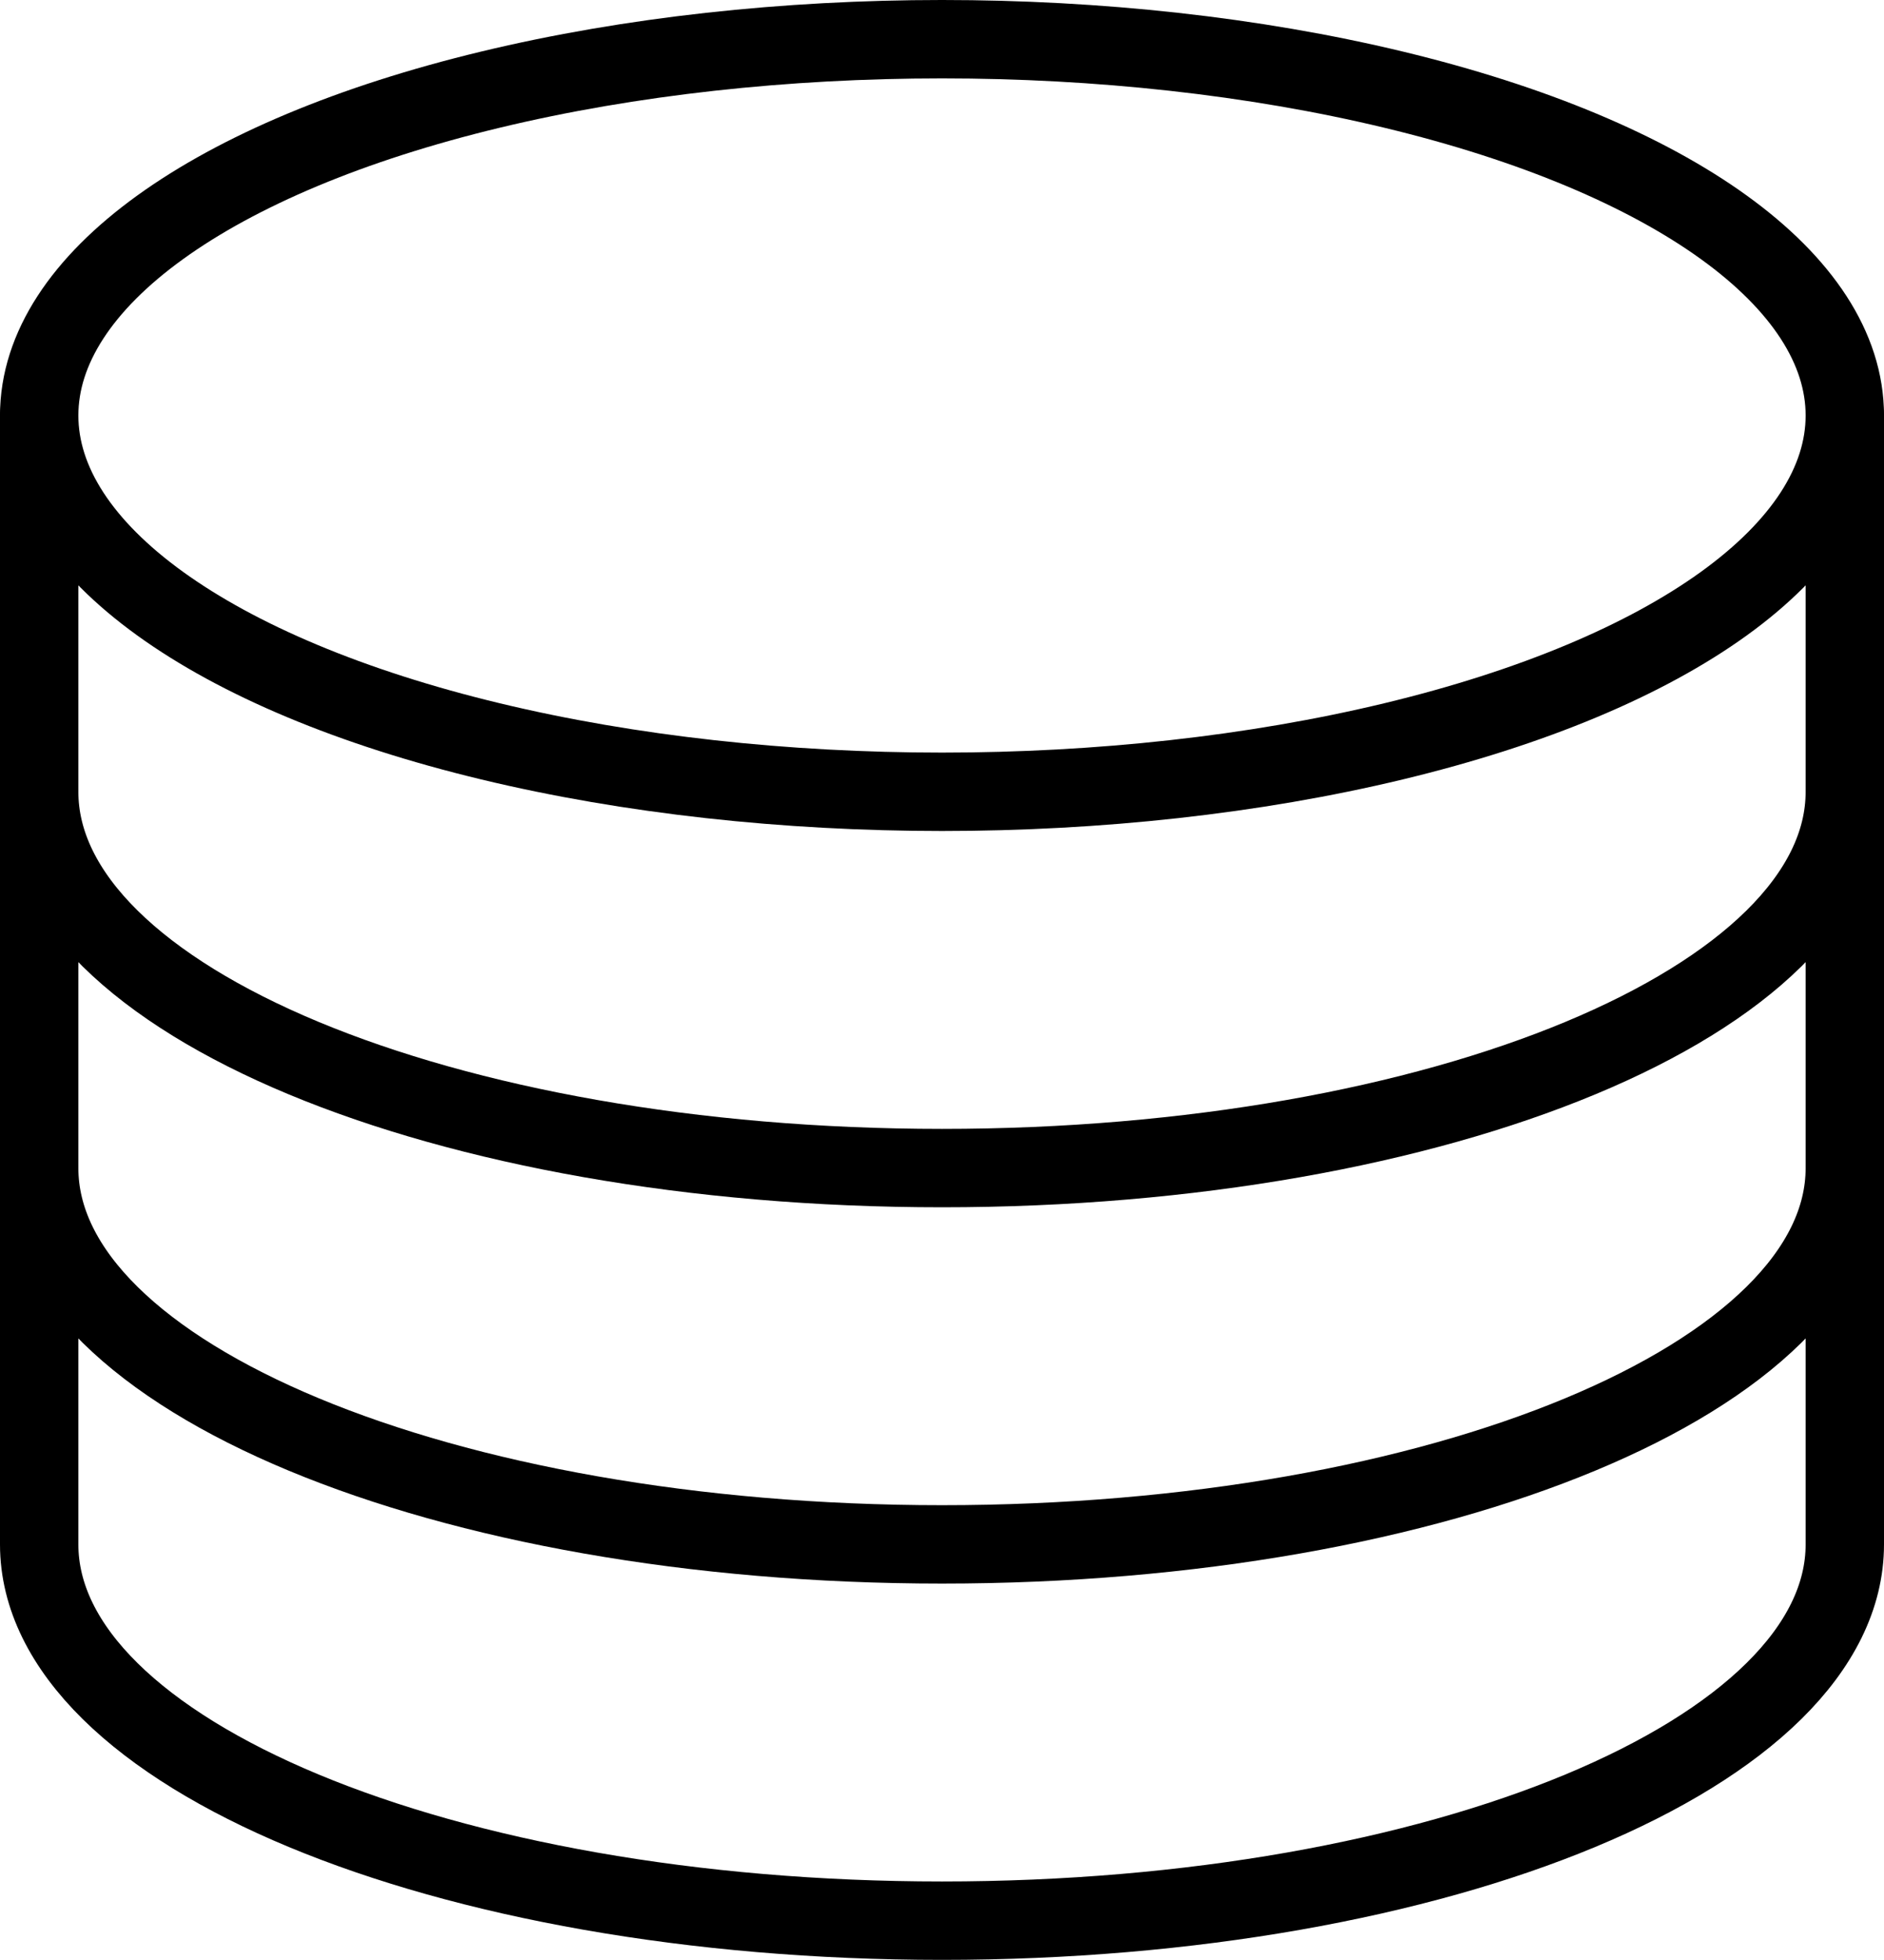 <svg xmlns="http://www.w3.org/2000/svg" viewBox="0 0 12.02 12.5"><defs><style>.cls-1{fill:none;stroke:#000;stroke-linecap:round;stroke-linejoin:round;stroke-width:0.5px;}</style></defs><title>Dataset type2</title><g id="Layer_2" data-name="Layer 2"><g id="Layer_3" data-name="Layer 3"><ellipse class="cls-1" cx="6.01" cy="2.65" rx="5.76" ry="2.4"/><path class="cls-1" d="M11.77,5.05c0,1.33-2.58,2.4-5.76,2.4S.25,6.38.25,5.05"/><path class="cls-1" d="M11.77,7.45c0,1.33-2.58,2.4-5.76,2.4S.25,8.78.25,7.45"/><path class="cls-1" d="M.25,2.65v7.2c0,1.33,2.58,2.4,5.76,2.4s5.76-1.07,5.76-2.4V2.65"/></g></g></svg>
